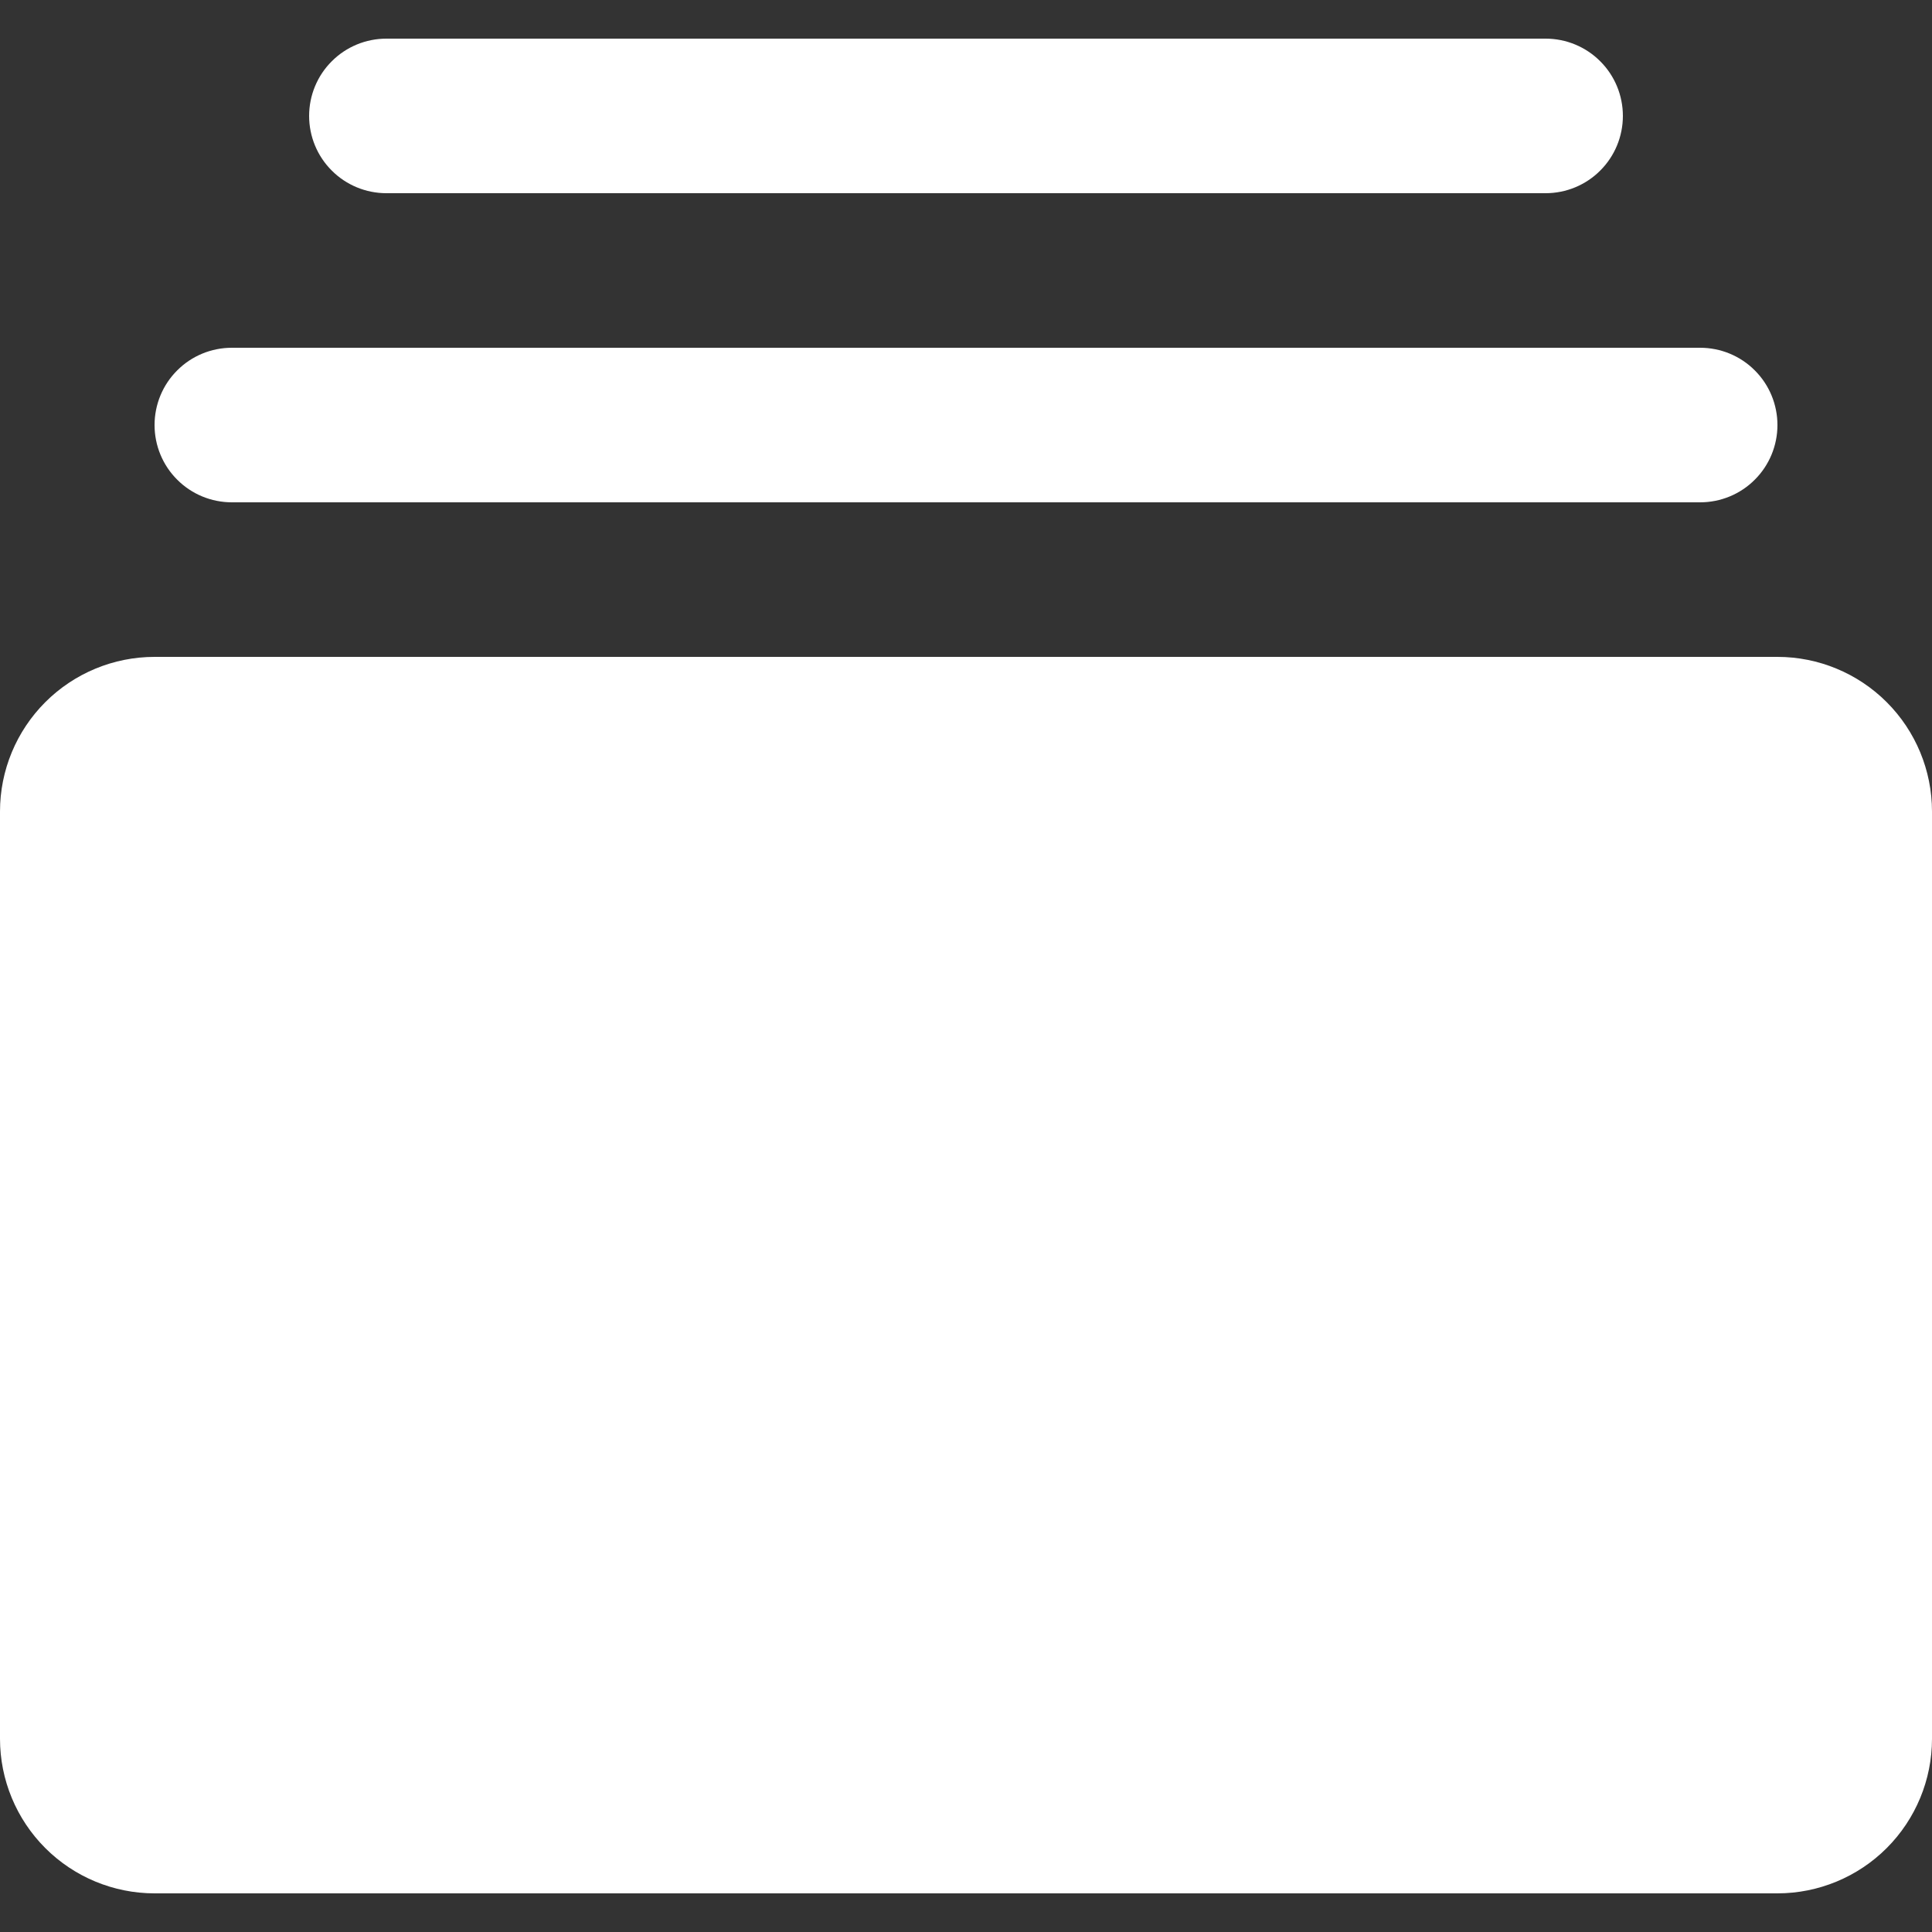 <svg width="25" height="25" viewBox="0 0 25 25" fill="none" xmlns="http://www.w3.org/2000/svg">
<rect x="0" y="0" width="25" height="25" fill="#333333" stroke="none"/>
<path d="M2 8.5H23C23.53 8.5 24.039 8.711 24.414 9.086C24.789 9.461 25 9.97 25 10.5V22.5C25 23.03 24.789 23.539 24.414 23.914C24.039 24.289 23.53 24.5 23 24.5H2C1.47 24.5 0.961 24.289 0.586 23.914C0.211 23.539 0 23.03 0 22.5V10.5C0 9.97 0.211 9.461 0.586 9.086C0.961 8.711 1.47 8.5 2 8.5ZM5 0.5H20C20.265 0.5 20.52 0.605 20.707 0.793C20.895 0.98 21 1.235 21 1.5C21 1.765 20.895 2.02 20.707 2.207C20.52 2.395 20.265 2.5 20 2.5H5C4.735 2.5 4.48 2.395 4.293 2.207C4.105 2.02 4 1.765 4 1.5C4 1.235 4.105 0.98 4.293 0.793C4.48 0.605 4.735 0.5 5 0.5ZM3 4.5H22C22.265 4.5 22.52 4.605 22.707 4.793C22.895 4.98 23 5.235 23 5.5C23 5.765 22.895 6.02 22.707 6.207C22.52 6.395 22.265 6.5 22 6.5H3C2.735 6.5 2.48 6.395 2.293 6.207C2.105 6.02 2 5.765 2 5.5C2 5.235 2.105 4.98 2.293 4.793C2.48 4.605 2.735 4.5 3 4.5Z" fill="white"/>
</svg>
